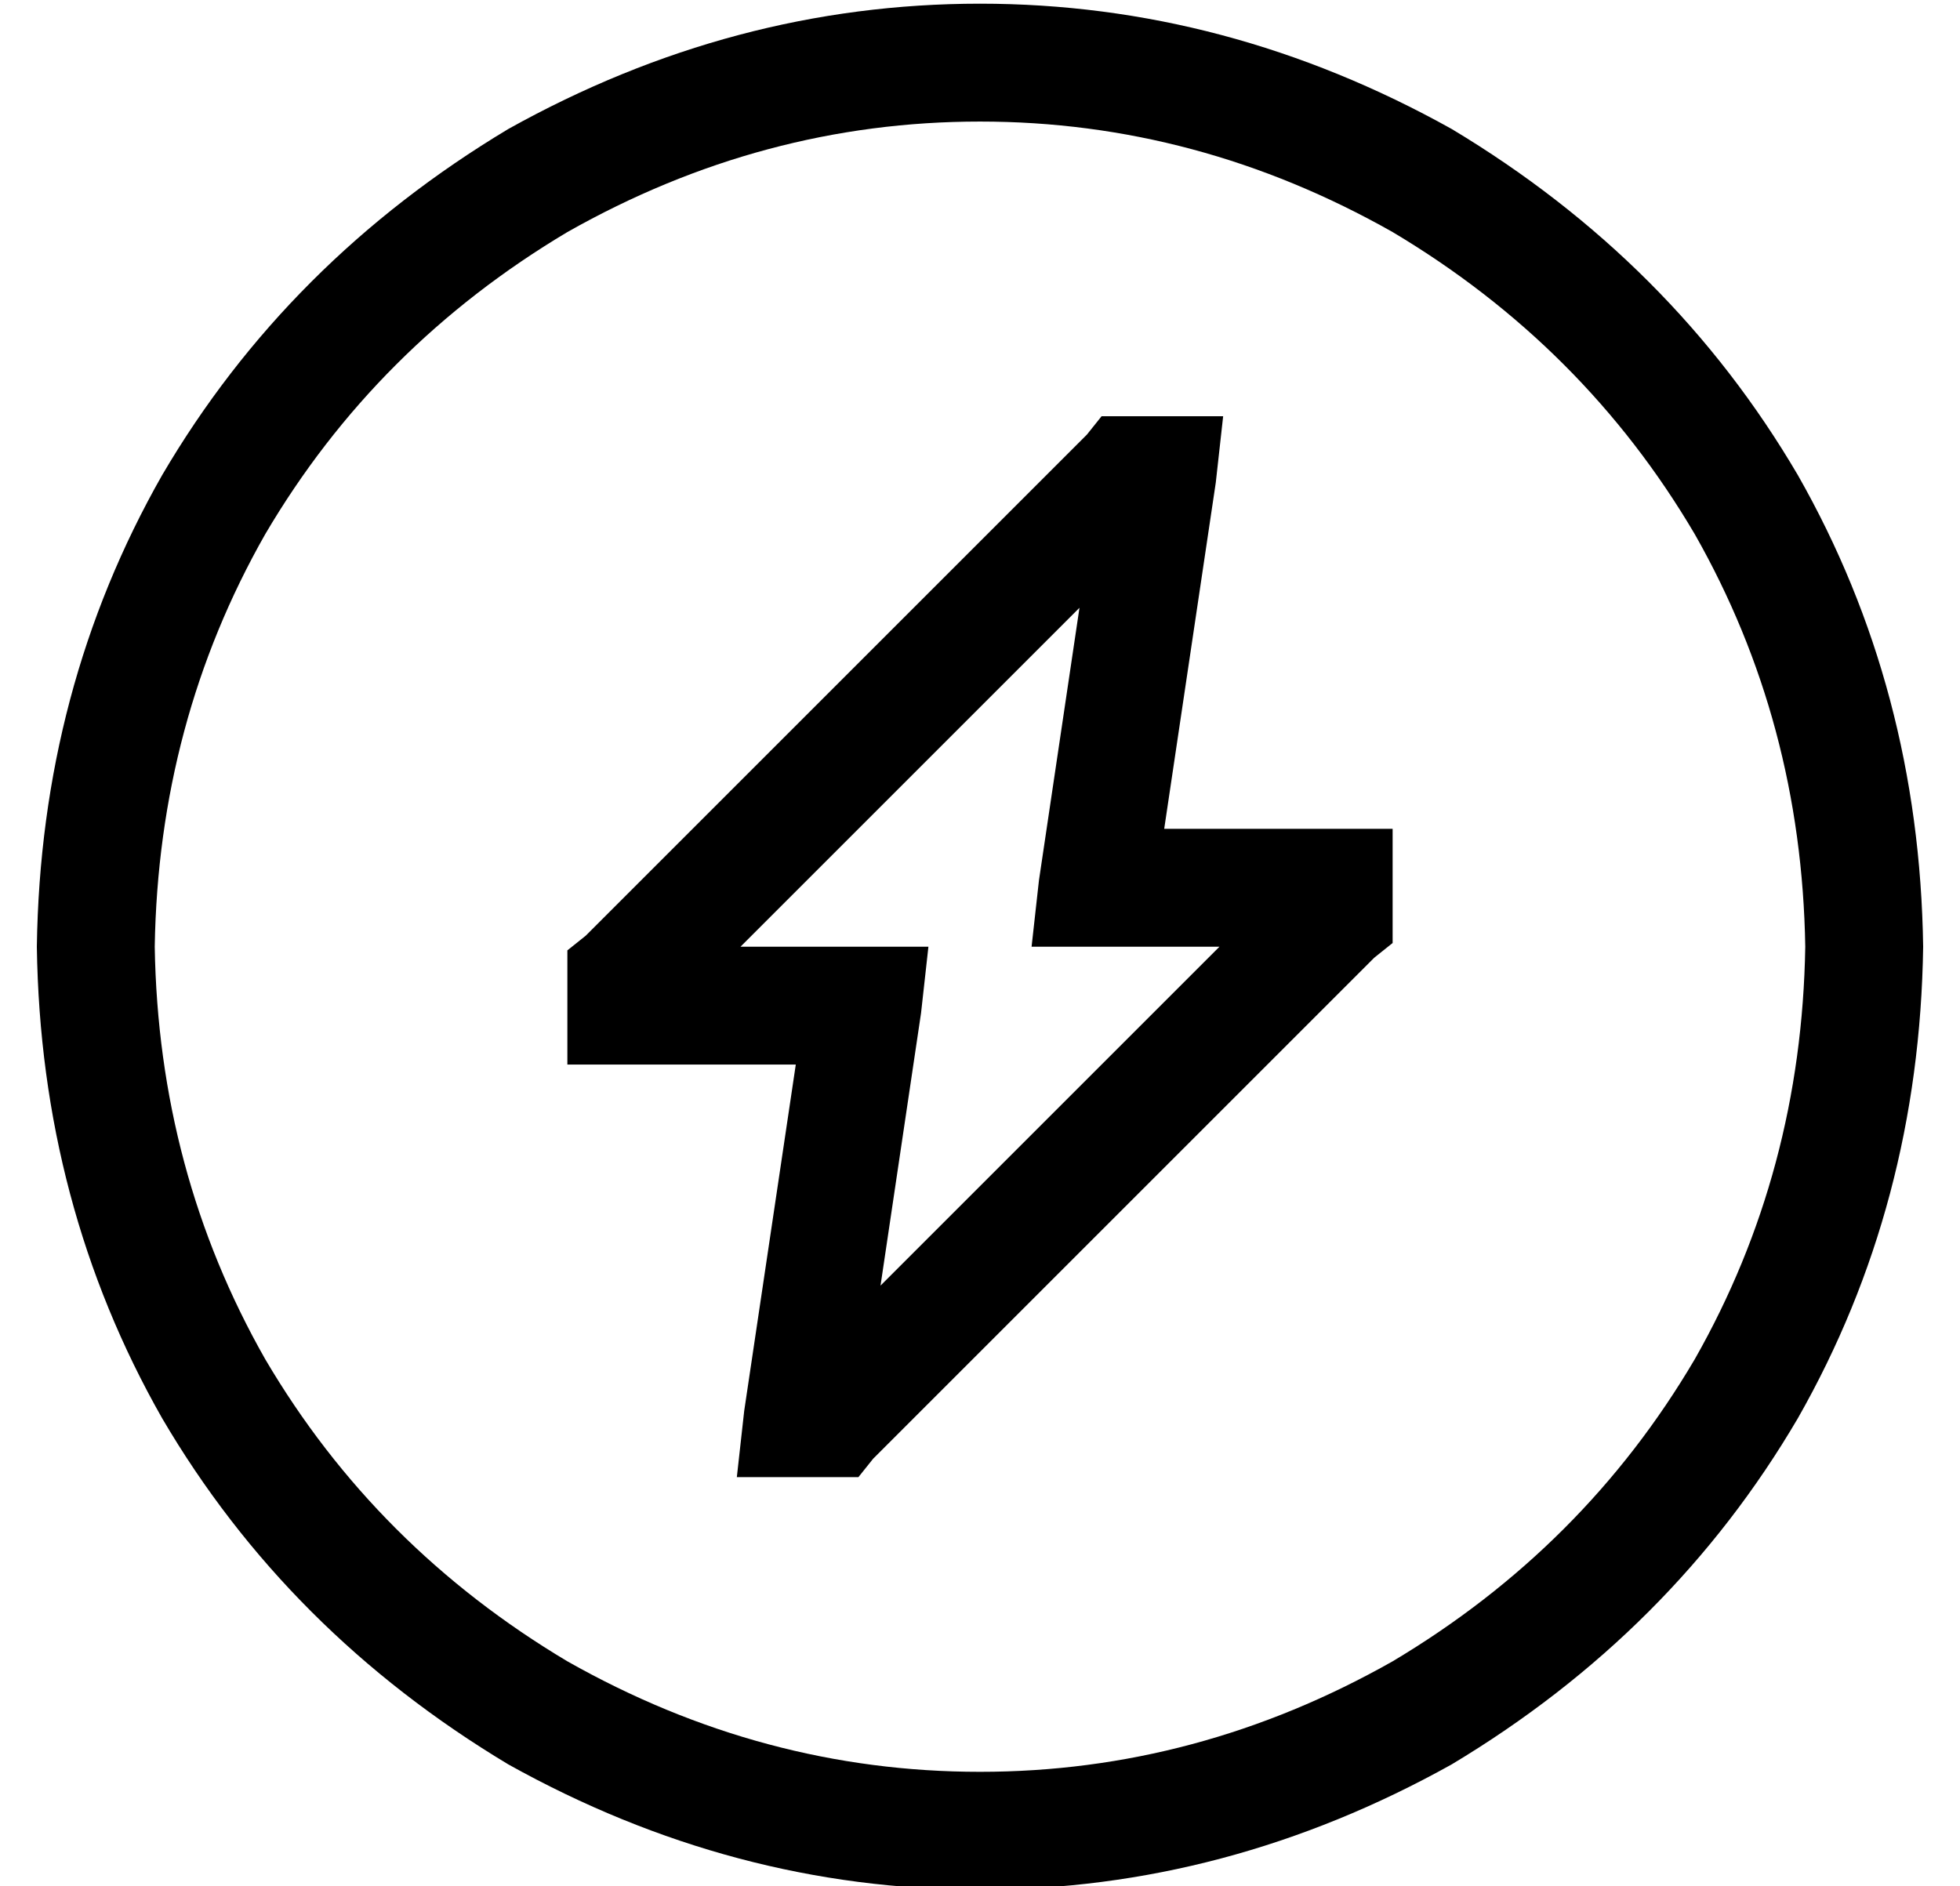 <?xml version="1.0" standalone="no"?>
<!DOCTYPE svg PUBLIC "-//W3C//DTD SVG 1.1//EN" "http://www.w3.org/Graphics/SVG/1.1/DTD/svg11.dtd" >
<svg xmlns="http://www.w3.org/2000/svg" xmlns:xlink="http://www.w3.org/1999/xlink" version="1.1" viewBox="-10 -40 532 512">
   <path fill="currentColor"
d="M480 217q-1 -61 -30 -112v0v0q-30 -51 -82 -82q-53 -30 -112 -30t-112 30q-52 31 -82 82q-29 51 -30 112q1 61 30 112q30 51 82 82q53 30 112 30t112 -30q52 -31 82 -82q29 -51 30 -112v0zM0 217q1 -70 34 -128v0v0q34 -58 94 -94q61 -34 128 -34t128 34q60 36 94 94
q33 58 34 128q-1 70 -34 128q-34 58 -94 94q-61 34 -128 34t-128 -34q-60 -36 -94 -94q-33 -58 -34 -128v0zM296 73h8h-8h26l-2 18v0l-14 94v0h46h16v16v0v8v0v7v0l-5 4v0l-136 136v0l-4 5v0h-7h-26l2 -18v0l14 -94v0h-46h-16v-16v0v-8v0v-7v0l5 -4v0l136 -136v0l4 -5v0h7v0
zM191 217h33h-33h51l-2 18v0l-11 74v0l92 -92v0h-33h-18l2 -18v0l11 -74v0l-92 92v0z" />
</svg>

